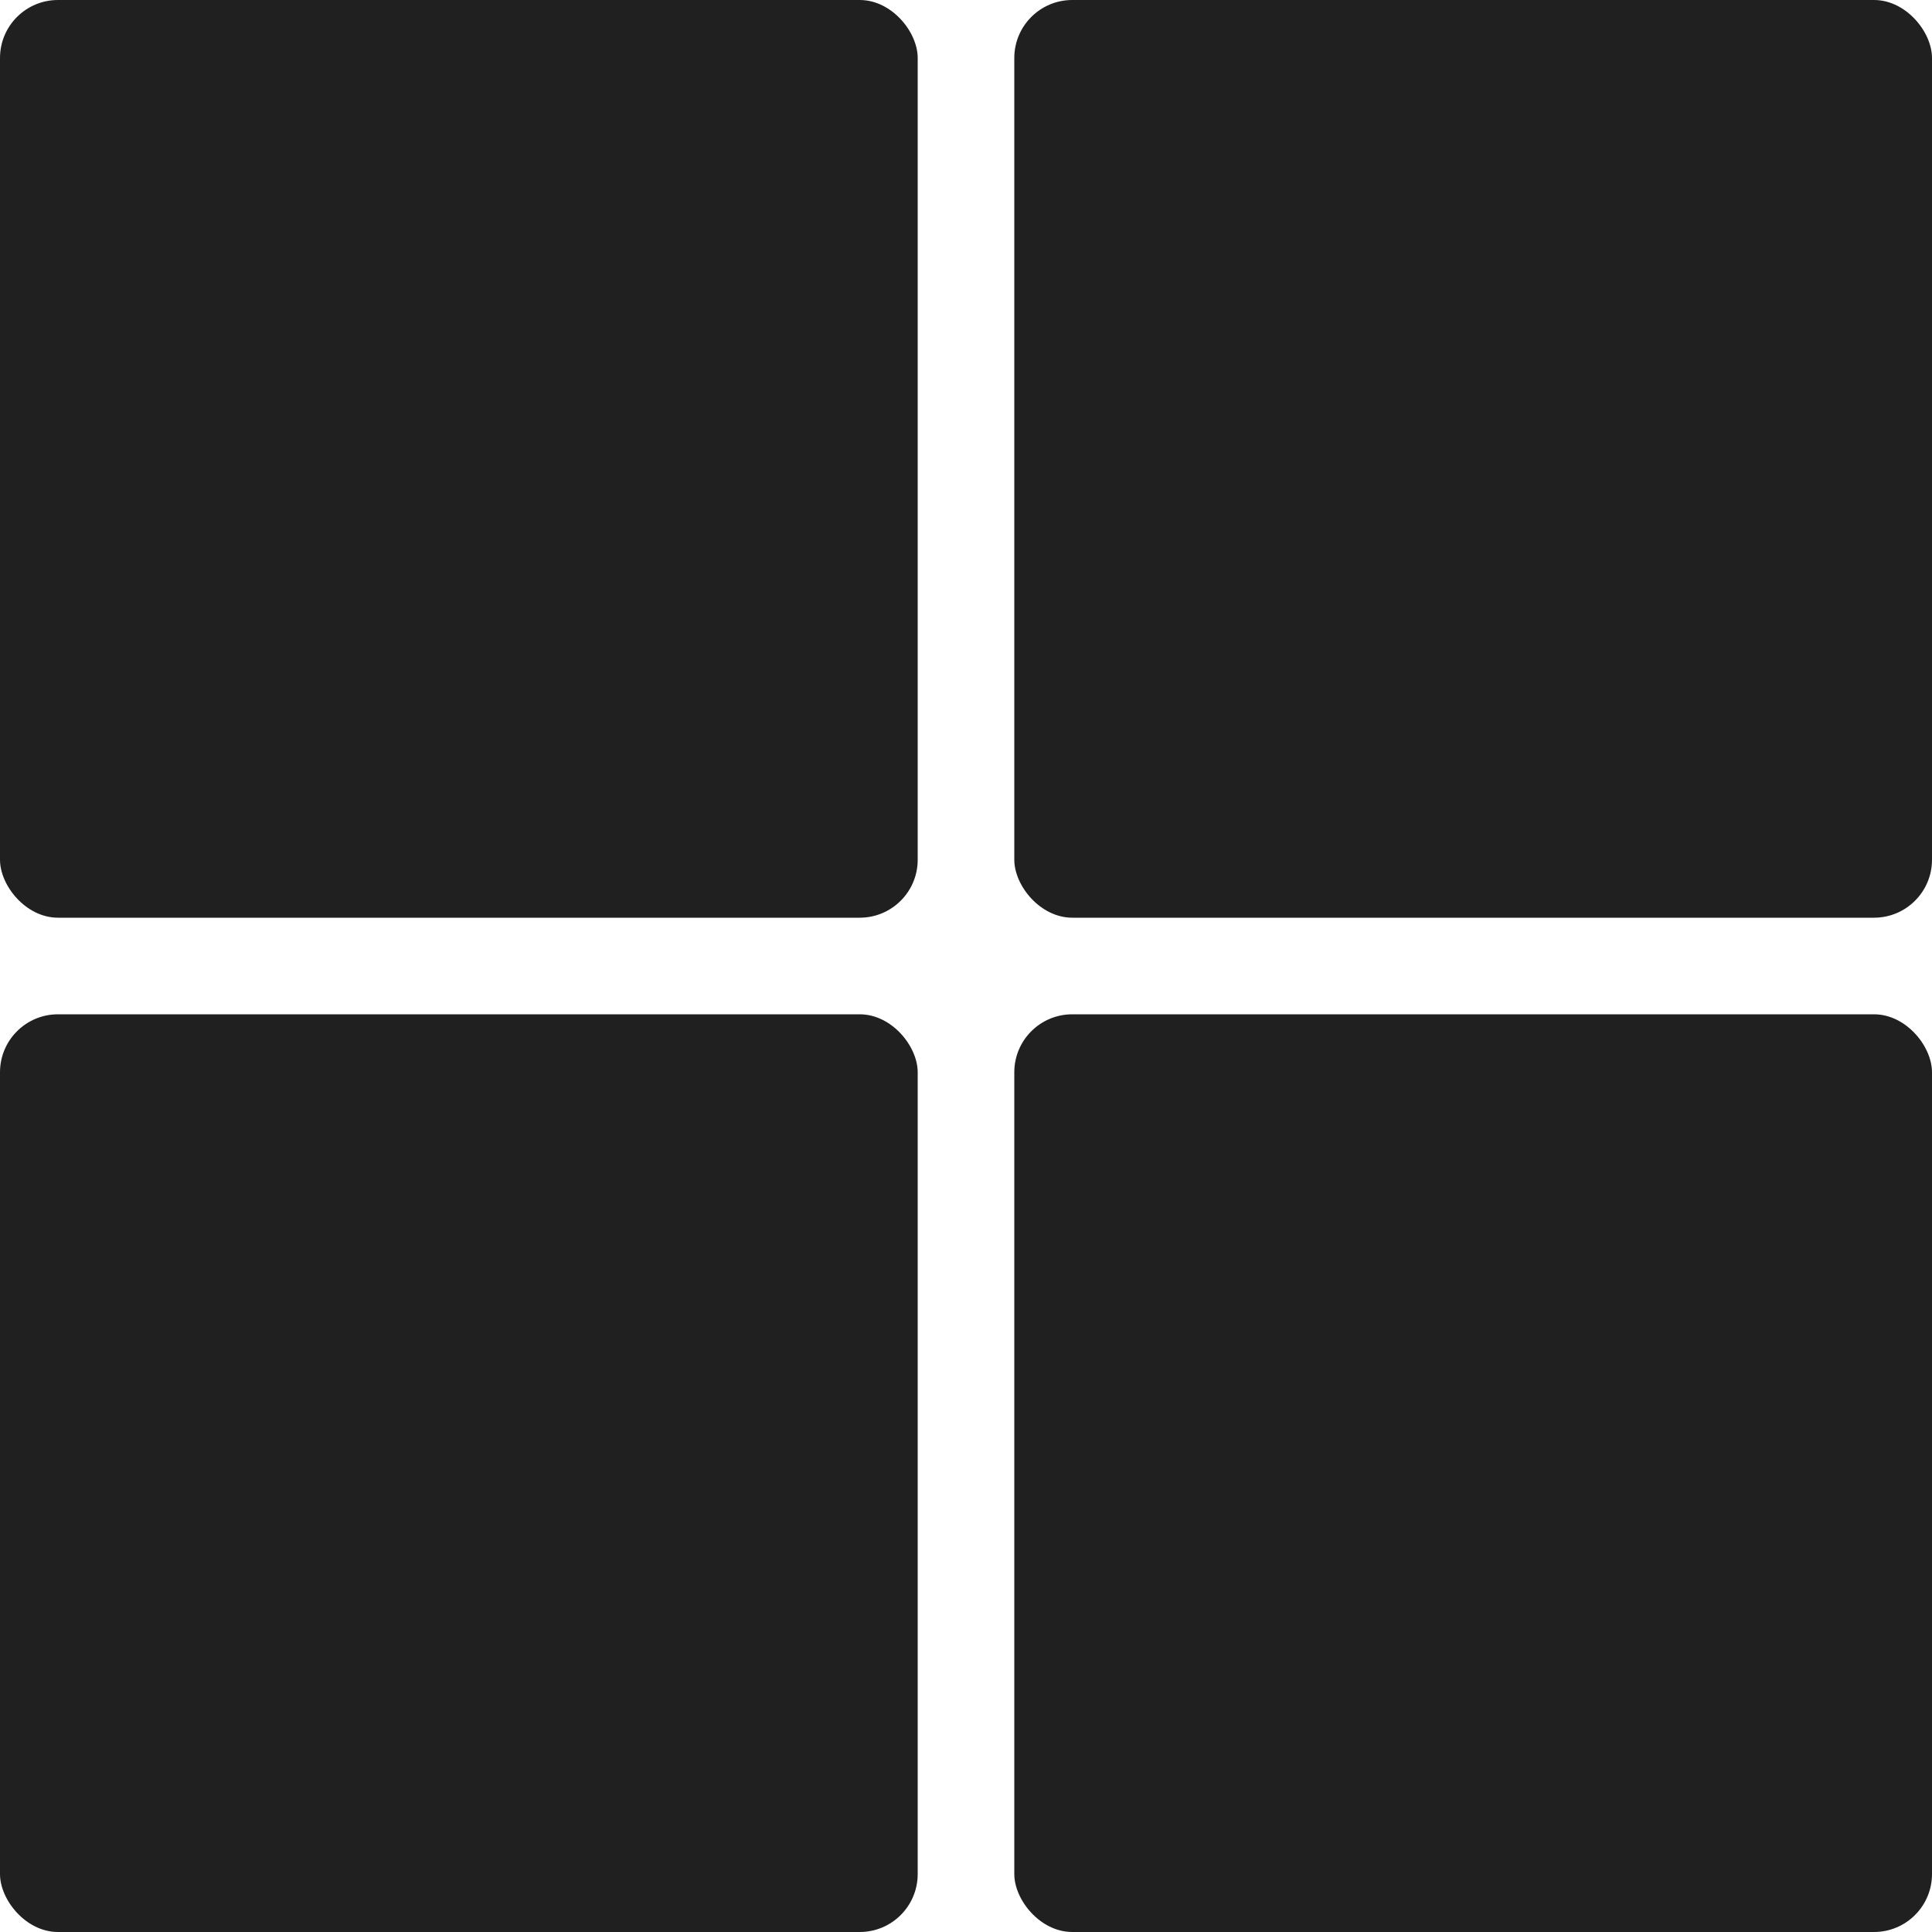 <!DOCTYPE svg PUBLIC "-//W3C//DTD SVG 1.1//EN" "http://www.w3.org/Graphics/SVG/1.1/DTD/svg11.dtd">

<svg version="1.1"
     xmlns="http://www.w3.org/2000/svg"
     width="100%"
     height="100%"
     viewBox="0 0 100 100">
    <style type="text/css">
        @keyframes test_kf {
            0% {
                fill: #505050;
                rx: 3;
            }

            10% {
                fill: #a0a0a0;
                rx: 5;
            }

            25% {
                fill: #a0a0a0;
                rx: 5;
            }

            30% {
                fill: #202020;
                rx: 3;
            }
        }

        .rect {
            animation-duration: 1.5s;
            animation-timing-function: linear;
            animation-iteration-count: infinite;
            animation-direction: normal;
            animation-fill-mode: none;
            animation-play-state: running;
            animation-name: test_kf;
        }

        .first {
            animation-delay: 0.000s;
        }

        .second {
            animation-delay: 0.375s;
        }

        .third {
            animation-delay: 0.750s;
        }

        .fourth {
            animation-delay: 1.125s;
        }
    </style>
    <rect x="0" y="0" width="47.5" height="47.5" class="rect first" rx="3" fill="#202020"/>
    <rect x="52.5" y="0" width="47.5" height="47.5" class="rect second" rx="3" fill="#202020"/>
    <rect x="52.5" y="52.5" width="47.5" height="47.5" class="rect third" rx="3" fill="#202020"/>
    <rect x="0" y="52.5" width="47.5" height="47.5" class="rect fourth" rx="3" fill="#202020"/>
</svg>
